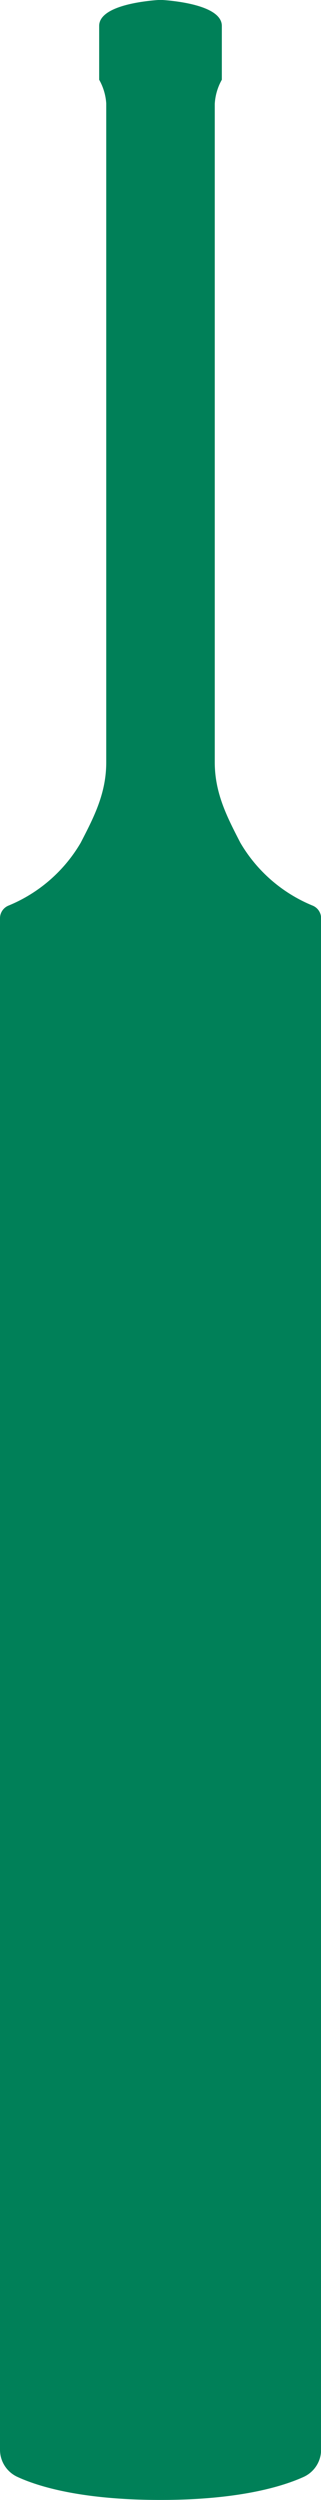 <svg xmlns="http://www.w3.org/2000/svg" viewBox="0 0 32.21 250.82"><defs><style>.cls-1{fill:#008058;}</style></defs><title>bat size</title><g id="Layer_2" data-name="Layer 2"><g id="Layer_1-2" data-name="Layer 1"><path class="cls-1" d="M24.11,84.54c-1.27-2.48-2.56-4.9-2.56-8.06V10.42A5.56,5.56,0,0,1,22.26,8V2.6C22.26.51,17.45.08,16.33,0h-.46C14.76.08,9.95.51,9.95,2.6V8a5.56,5.56,0,0,1,.71,2.37V76.49c0,3.16-1.28,5.57-2.56,8.06A15,15,0,0,1,.85,90.86,1.37,1.37,0,0,0,0,92.11V245.79a3,3,0,0,0,1.73,2.71c2.15,1,6.54,2.32,14.38,2.32s12.23-1.34,14.38-2.32a3,3,0,0,0,1.73-2.71V92.11a1.37,1.37,0,0,0-.85-1.25A15,15,0,0,1,24.11,84.54Z"/></g></g></svg>